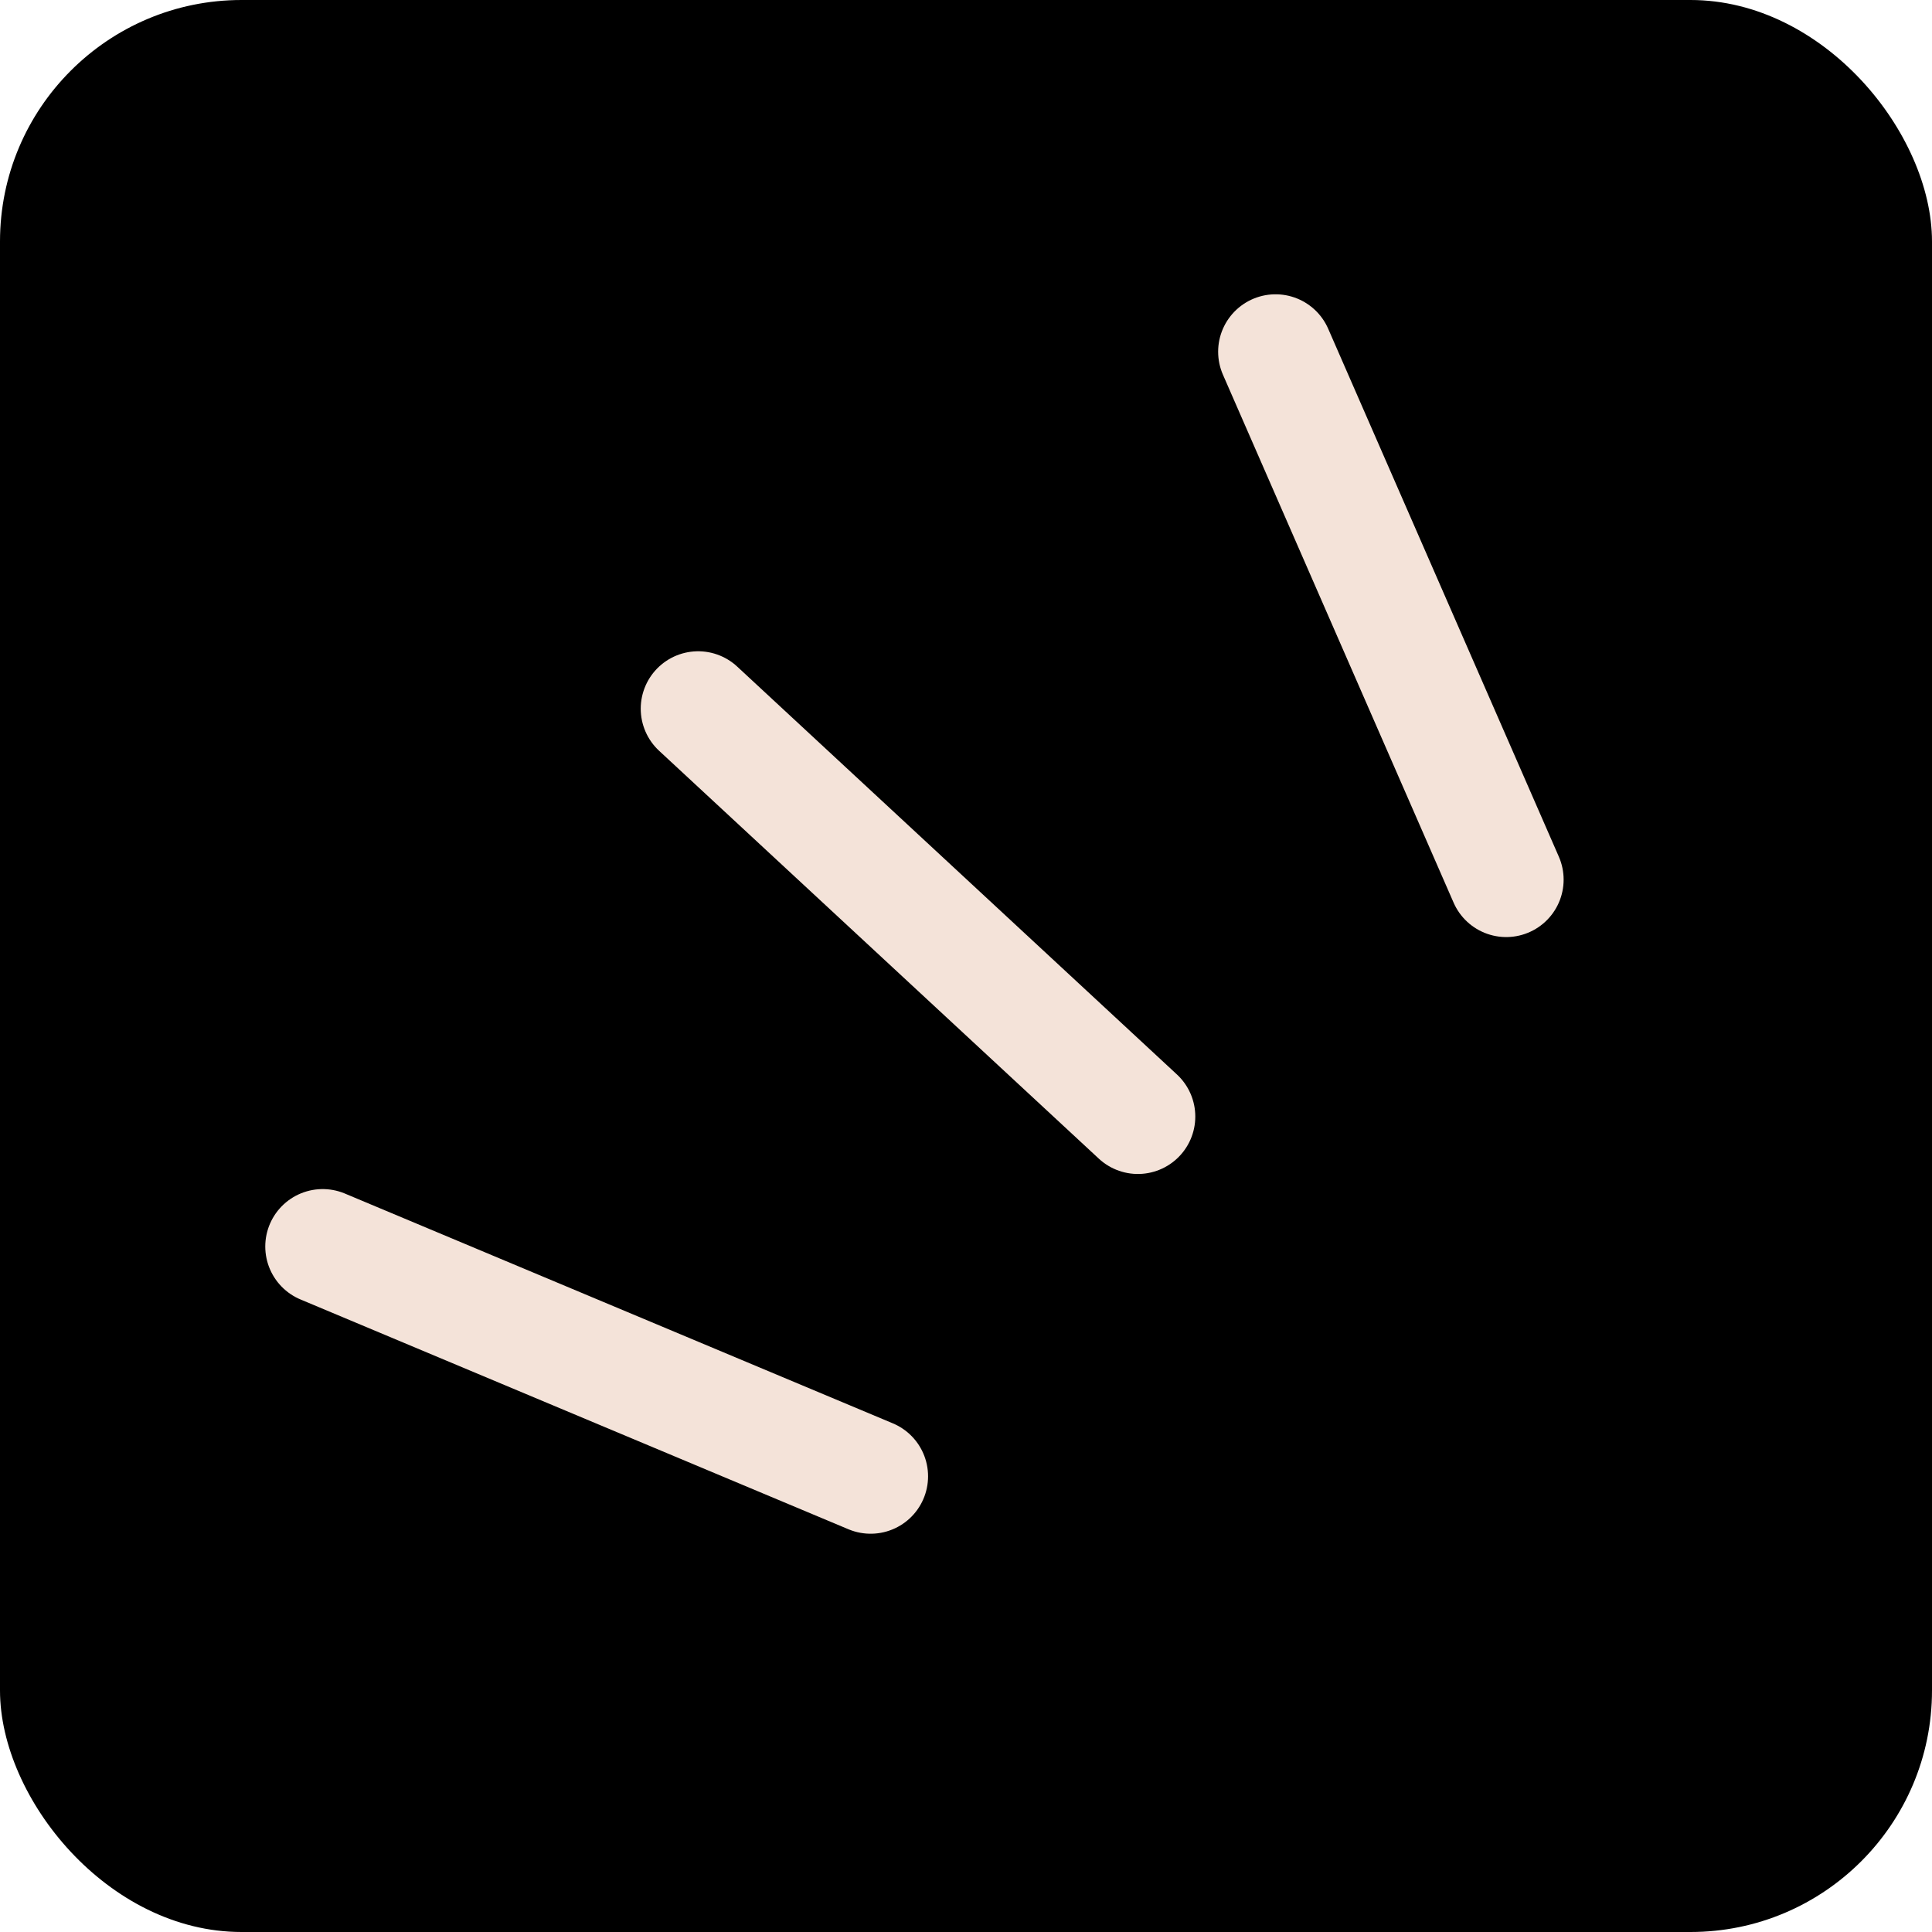 <svg width="256" height="256" viewBox="0 0 256 256" fill="none" xmlns="http://www.w3.org/2000/svg">
<rect width="256" height="256" rx="32" fill="black"/>
<path d="M42.758 165.168L115.365 195.618M92.509 93.905L150.774 147.949M169.018 46.604L199.58 116.557" stroke="#F4E3D9" stroke-width="15.217" stroke-linecap="round"/>
</svg>
